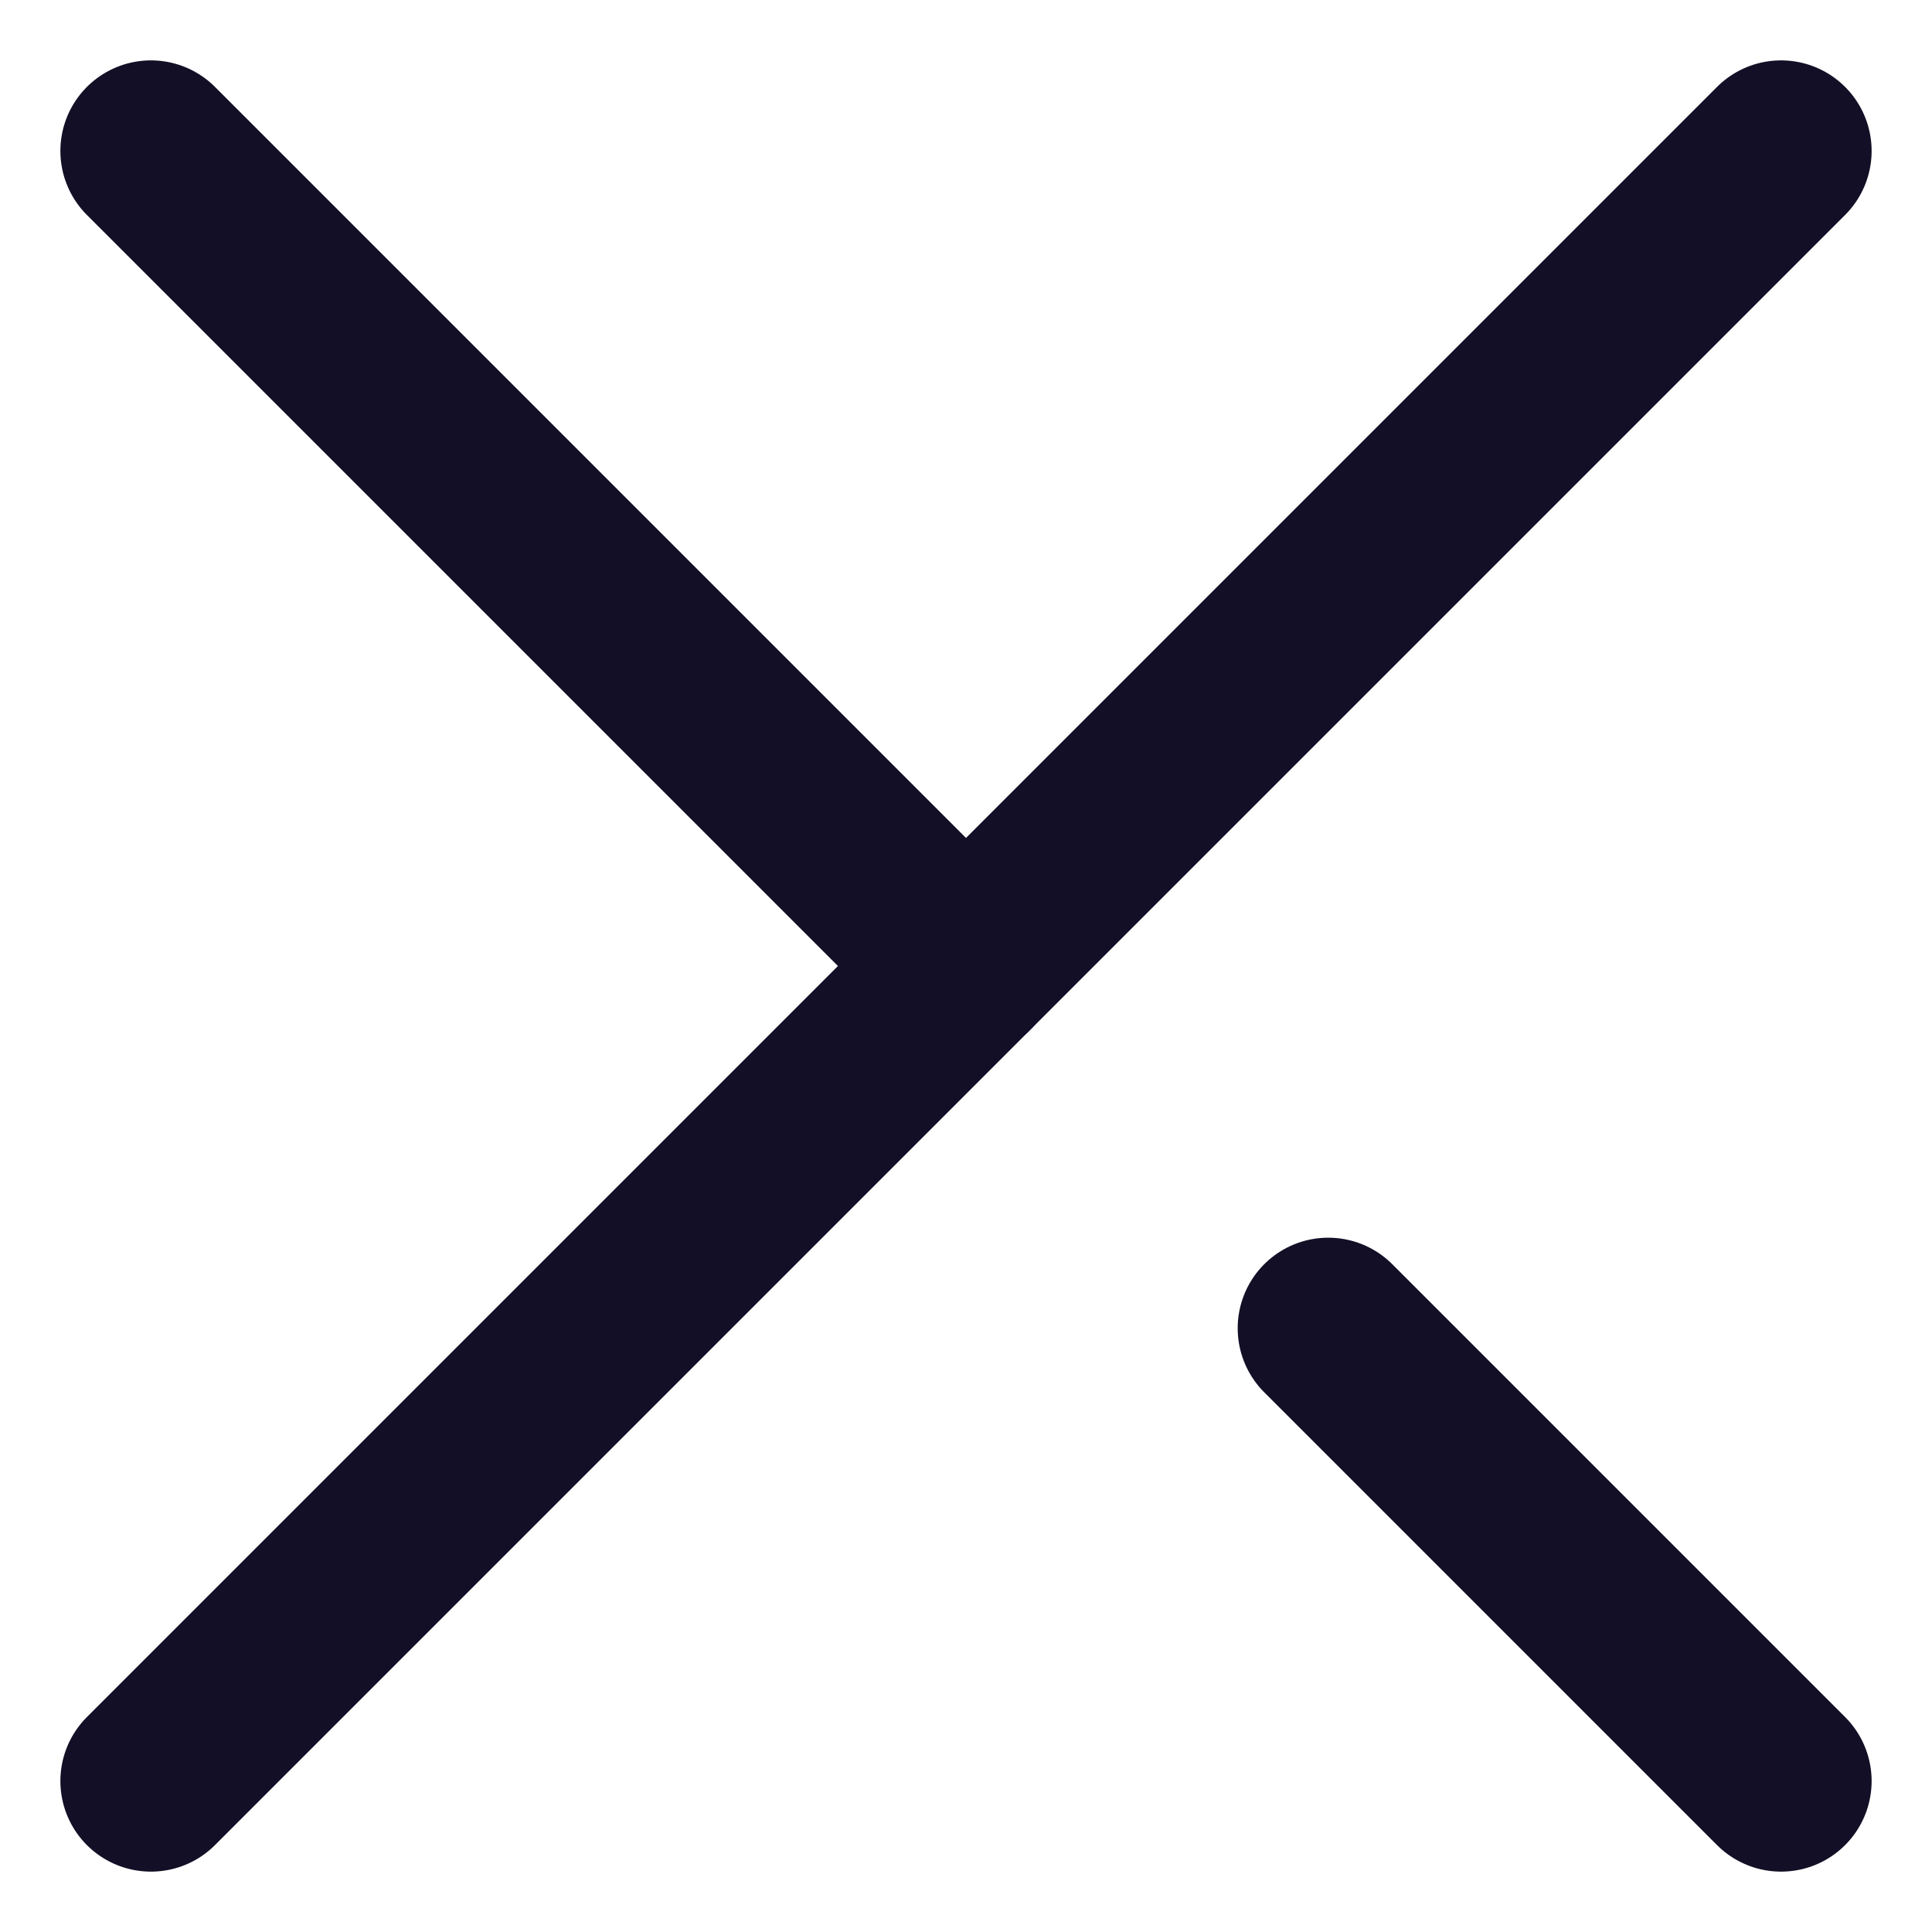 <svg width="16" height="16" viewBox="0 0 16 16" fill="none" xmlns="http://www.w3.org/2000/svg">
<path d="M14.75 1.25L1.25 14.75" stroke="#130F26" stroke-width="1.5" stroke-linecap="round" stroke-linejoin="round"/>
<path d="M14.75 14.75L11 11M1.25 1.25L8 8" stroke="#130F26" stroke-width="1.5" stroke-linecap="round" stroke-linejoin="round"/>
</svg>
